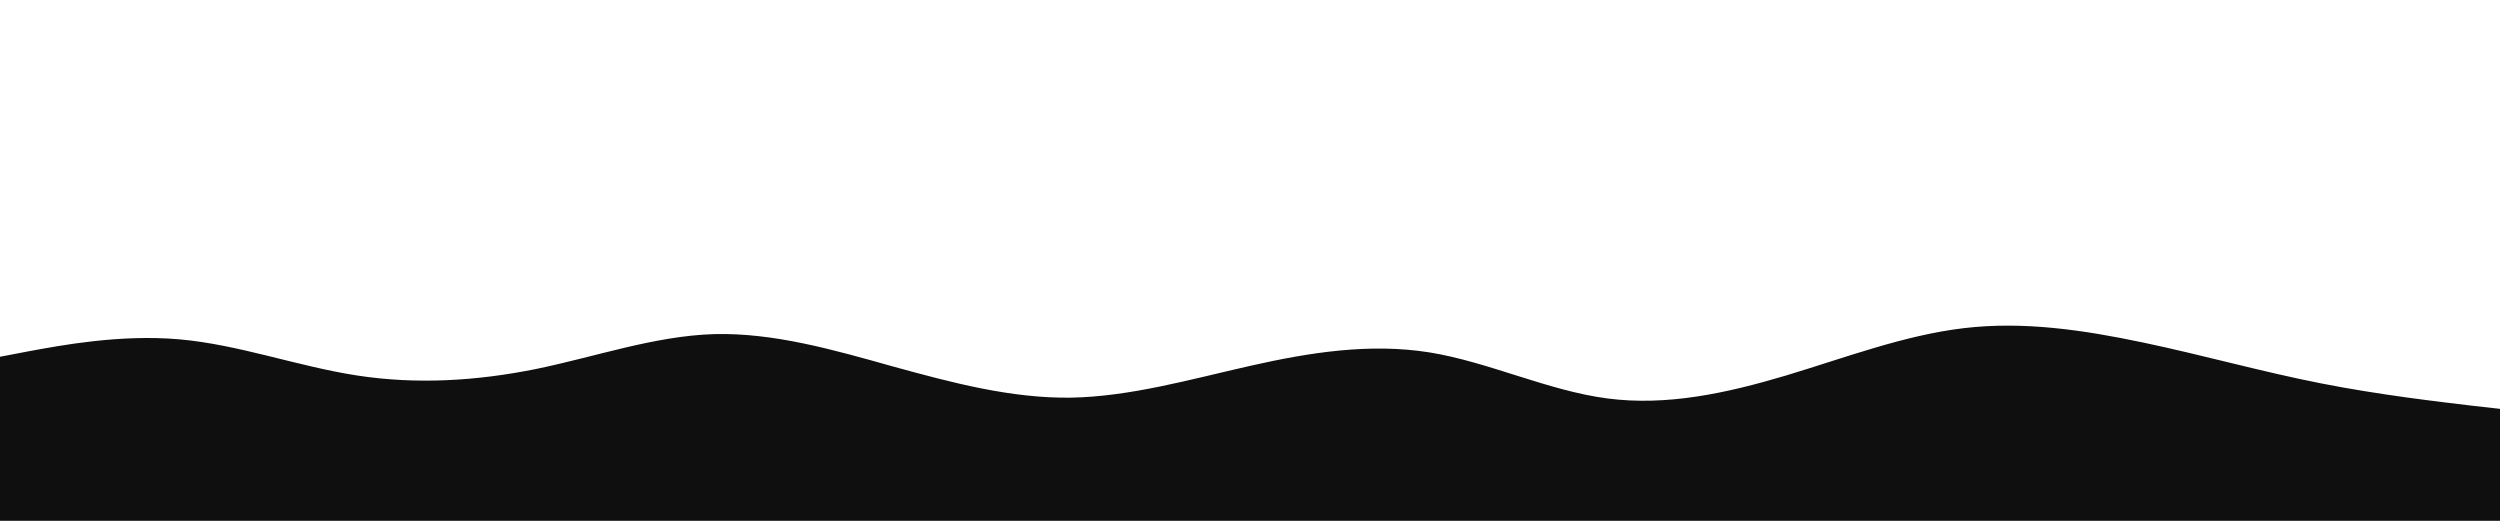 <svg id="visual" viewBox="0 0 960 200" width="960" height="200" xmlns="http://www.w3.org/2000/svg" xmlns:xlink="http://www.w3.org/1999/xlink" version="1.1"><path d="M0 137L11.5 134.8C23 132.7 46 128.3 68.8 130.3C91.7 132.3 114.3 140.7 137.2 144.2C160 147.7 183 146.3 205.8 141.7C228.7 137 251.3 129 274.2 128.3C297 127.7 320 134.3 342.8 140.7C365.7 147 388.3 153 411.2 152.7C434 152.3 457 145.7 480 140.5C503 135.3 526 131.7 548.8 135.3C571.7 139 594.3 150 617.2 153C640 156 663 151 685.8 144.2C708.7 137.3 731.3 128.7 754.2 126C777 123.3 800 126.7 822.8 131.5C845.7 136.3 868.3 142.7 891.2 147.2C914 151.7 937 154.3 948.5 155.7L960 157L960 201L948.5 201C937 201 914 201 891.2 201C868.3 201 845.7 201 822.8 201C800 201 777 201 754.2 201C731.3 201 708.7 201 685.8 201C663 201 640 201 617.2 201C594.3 201 571.7 201 548.8 201C526 201 503 201 480 201C457 201 434 201 411.2 201C388.3 201 365.7 201 342.8 201C320 201 297 201 274.2 201C251.3 201 228.7 201 205.8 201C183 201 160 201 137.2 201C114.3 201 91.7 201 68.8 201C46 201 23 201 11.5 201L0 201Z" fill="#0F0F0F" stroke-linecap="round" stroke-linejoin="miter"></path></svg>